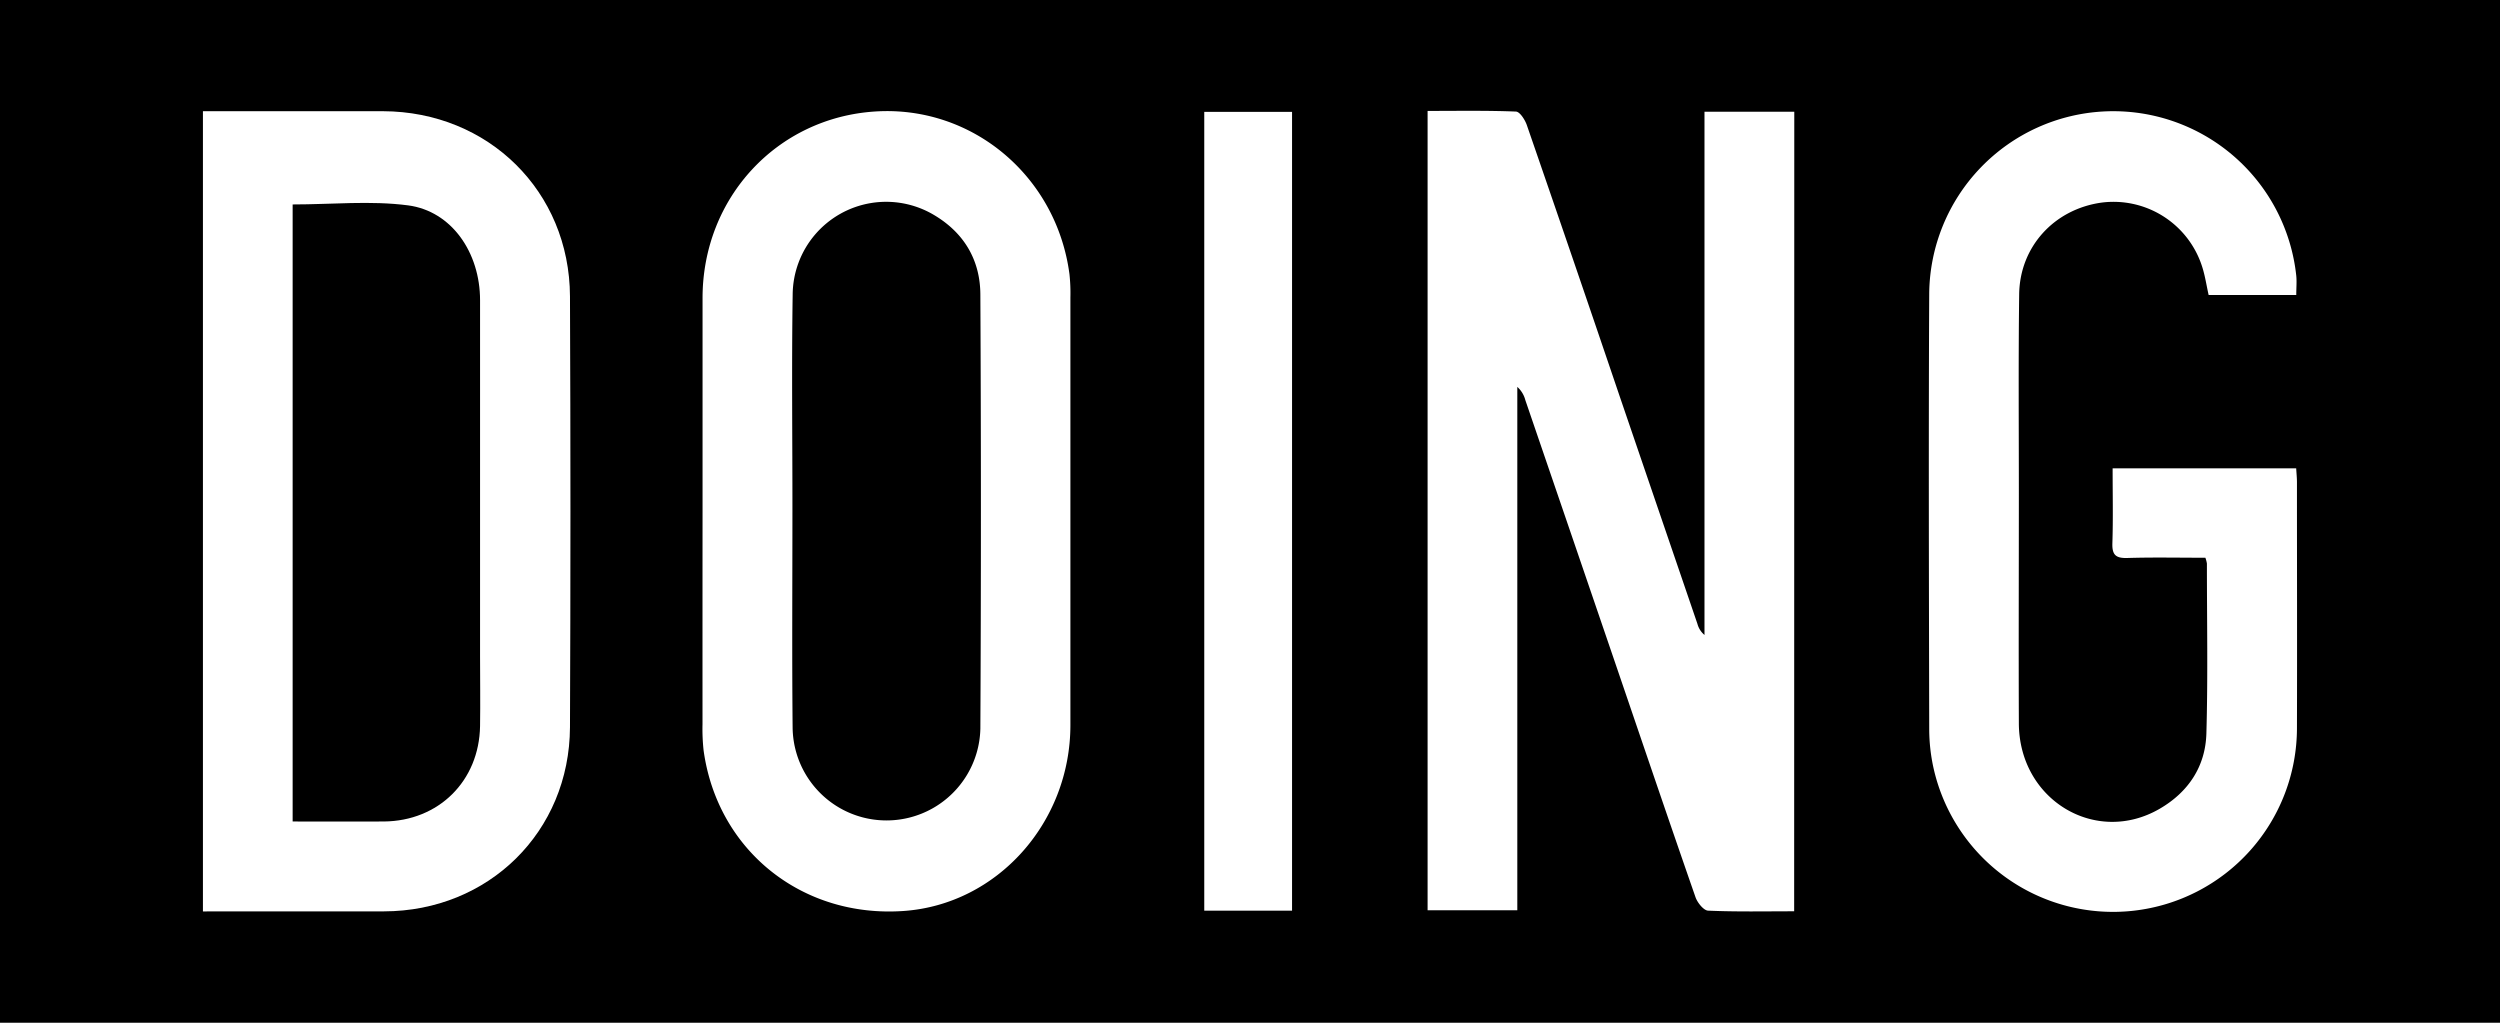 <svg xmlns="http://www.w3.org/2000/svg" viewBox="0 0 623.62 255.12"><defs><style>.cls-1{fill:#fff;}</style></defs><title>doing</title><g id="BG"><rect class="cls-1" width="623.62" height="255.12"/></g><g id="Logo"><rect width="623.62" height="255.12"/><path class="cls-1" d="M447.55,227.32c-7.33,0-14.38.15-21.42-.16-1.14,0-2.71-2-3.18-3.33-6.87-19.73-13.57-39.51-20.32-59.28q-11.06-32.38-22.14-64.75a6.69,6.69,0,0,0-2-3.29V227.06H356.11V27.67c7.42,0,14.7-.13,22,.16,1,0,2.3,2.05,2.76,3.39q11.75,34,23.28,68,9.63,28.2,19.27,56.4a5.4,5.4,0,0,0,1.76,2.77V27.88h22.4Z"/><path class="cls-1" d="M50.62,227.36V27.74h3.69c13.74,0,27.49,0,41.23,0,26.3.09,46.53,20,46.64,46.18q.23,53.75,0,107.49c-.12,26.07-20.29,45.88-46.4,45.93-13.74,0-27.48,0-41.22,0ZM73,204.92c7.88,0,15.31.05,22.75,0,13.68-.11,23.78-10.11,24-23.8.09-5.9,0-11.8,0-17.71q0-44.25,0-88.52c0-11.89-7.09-22.22-17.94-23.66C92.44,50,82.75,51,73,51Z"/><path class="cls-1" d="M175.25,127.89q0-26.77,0-53.53c0-25,18.56-45,43.09-46.55,24.15-1.55,45.22,16.09,48.44,40.61a44.25,44.25,0,0,1,.23,5.76q0,53.34,0,106.67c0,24.38-18.29,44.75-41.57,46.39-25.39,1.8-46.5-15.12-49.93-40.06a49.13,49.13,0,0,1-.27-6.54Q175.23,154.27,175.25,127.89Zm22.42-.55c0,18.1-.13,36.2.05,54.3a23.42,23.42,0,0,0,46.83.15q.27-54.1,0-108.2c0-8.72-4.09-15.56-11.63-20a23.32,23.32,0,0,0-35.19,19.87C197.46,91.4,197.68,109.37,197.67,127.34Z"/><path class="cls-1" d="M550.13,139.13c-6.46,0-13-.14-19.48.06-2.86.08-3.82-.76-3.72-3.68.2-6.13.06-12.27.06-18.68h45.79c.07,1.24.19,2.37.19,3.49,0,20.41.06,40.82,0,61.23a45.88,45.88,0,0,1-90.62,10.2,45.21,45.21,0,0,1-1.11-9.91c-.07-36.2-.18-72.4,0-108.61a45.91,45.91,0,0,1,91.56-4.44c.15,1.5,0,3,0,4.8H550.94c-.55-2.43-.89-4.84-1.64-7.13a23.21,23.21,0,0,0-25.15-15.91c-11.76,1.67-20.32,11-20.47,22.85-.21,16.56-.08,33.12-.08,49.68,0,19.13-.08,38.26,0,57.38s19.2,30.53,35.12,21.29c7.18-4.17,11.43-10.57,11.66-18.8.4-14.11.13-28.24.13-42.36A7.58,7.58,0,0,0,550.13,139.13Z"/><path class="cls-1" d="M322.3,227.16H300.4V27.91h21.9Z"/></g></svg>